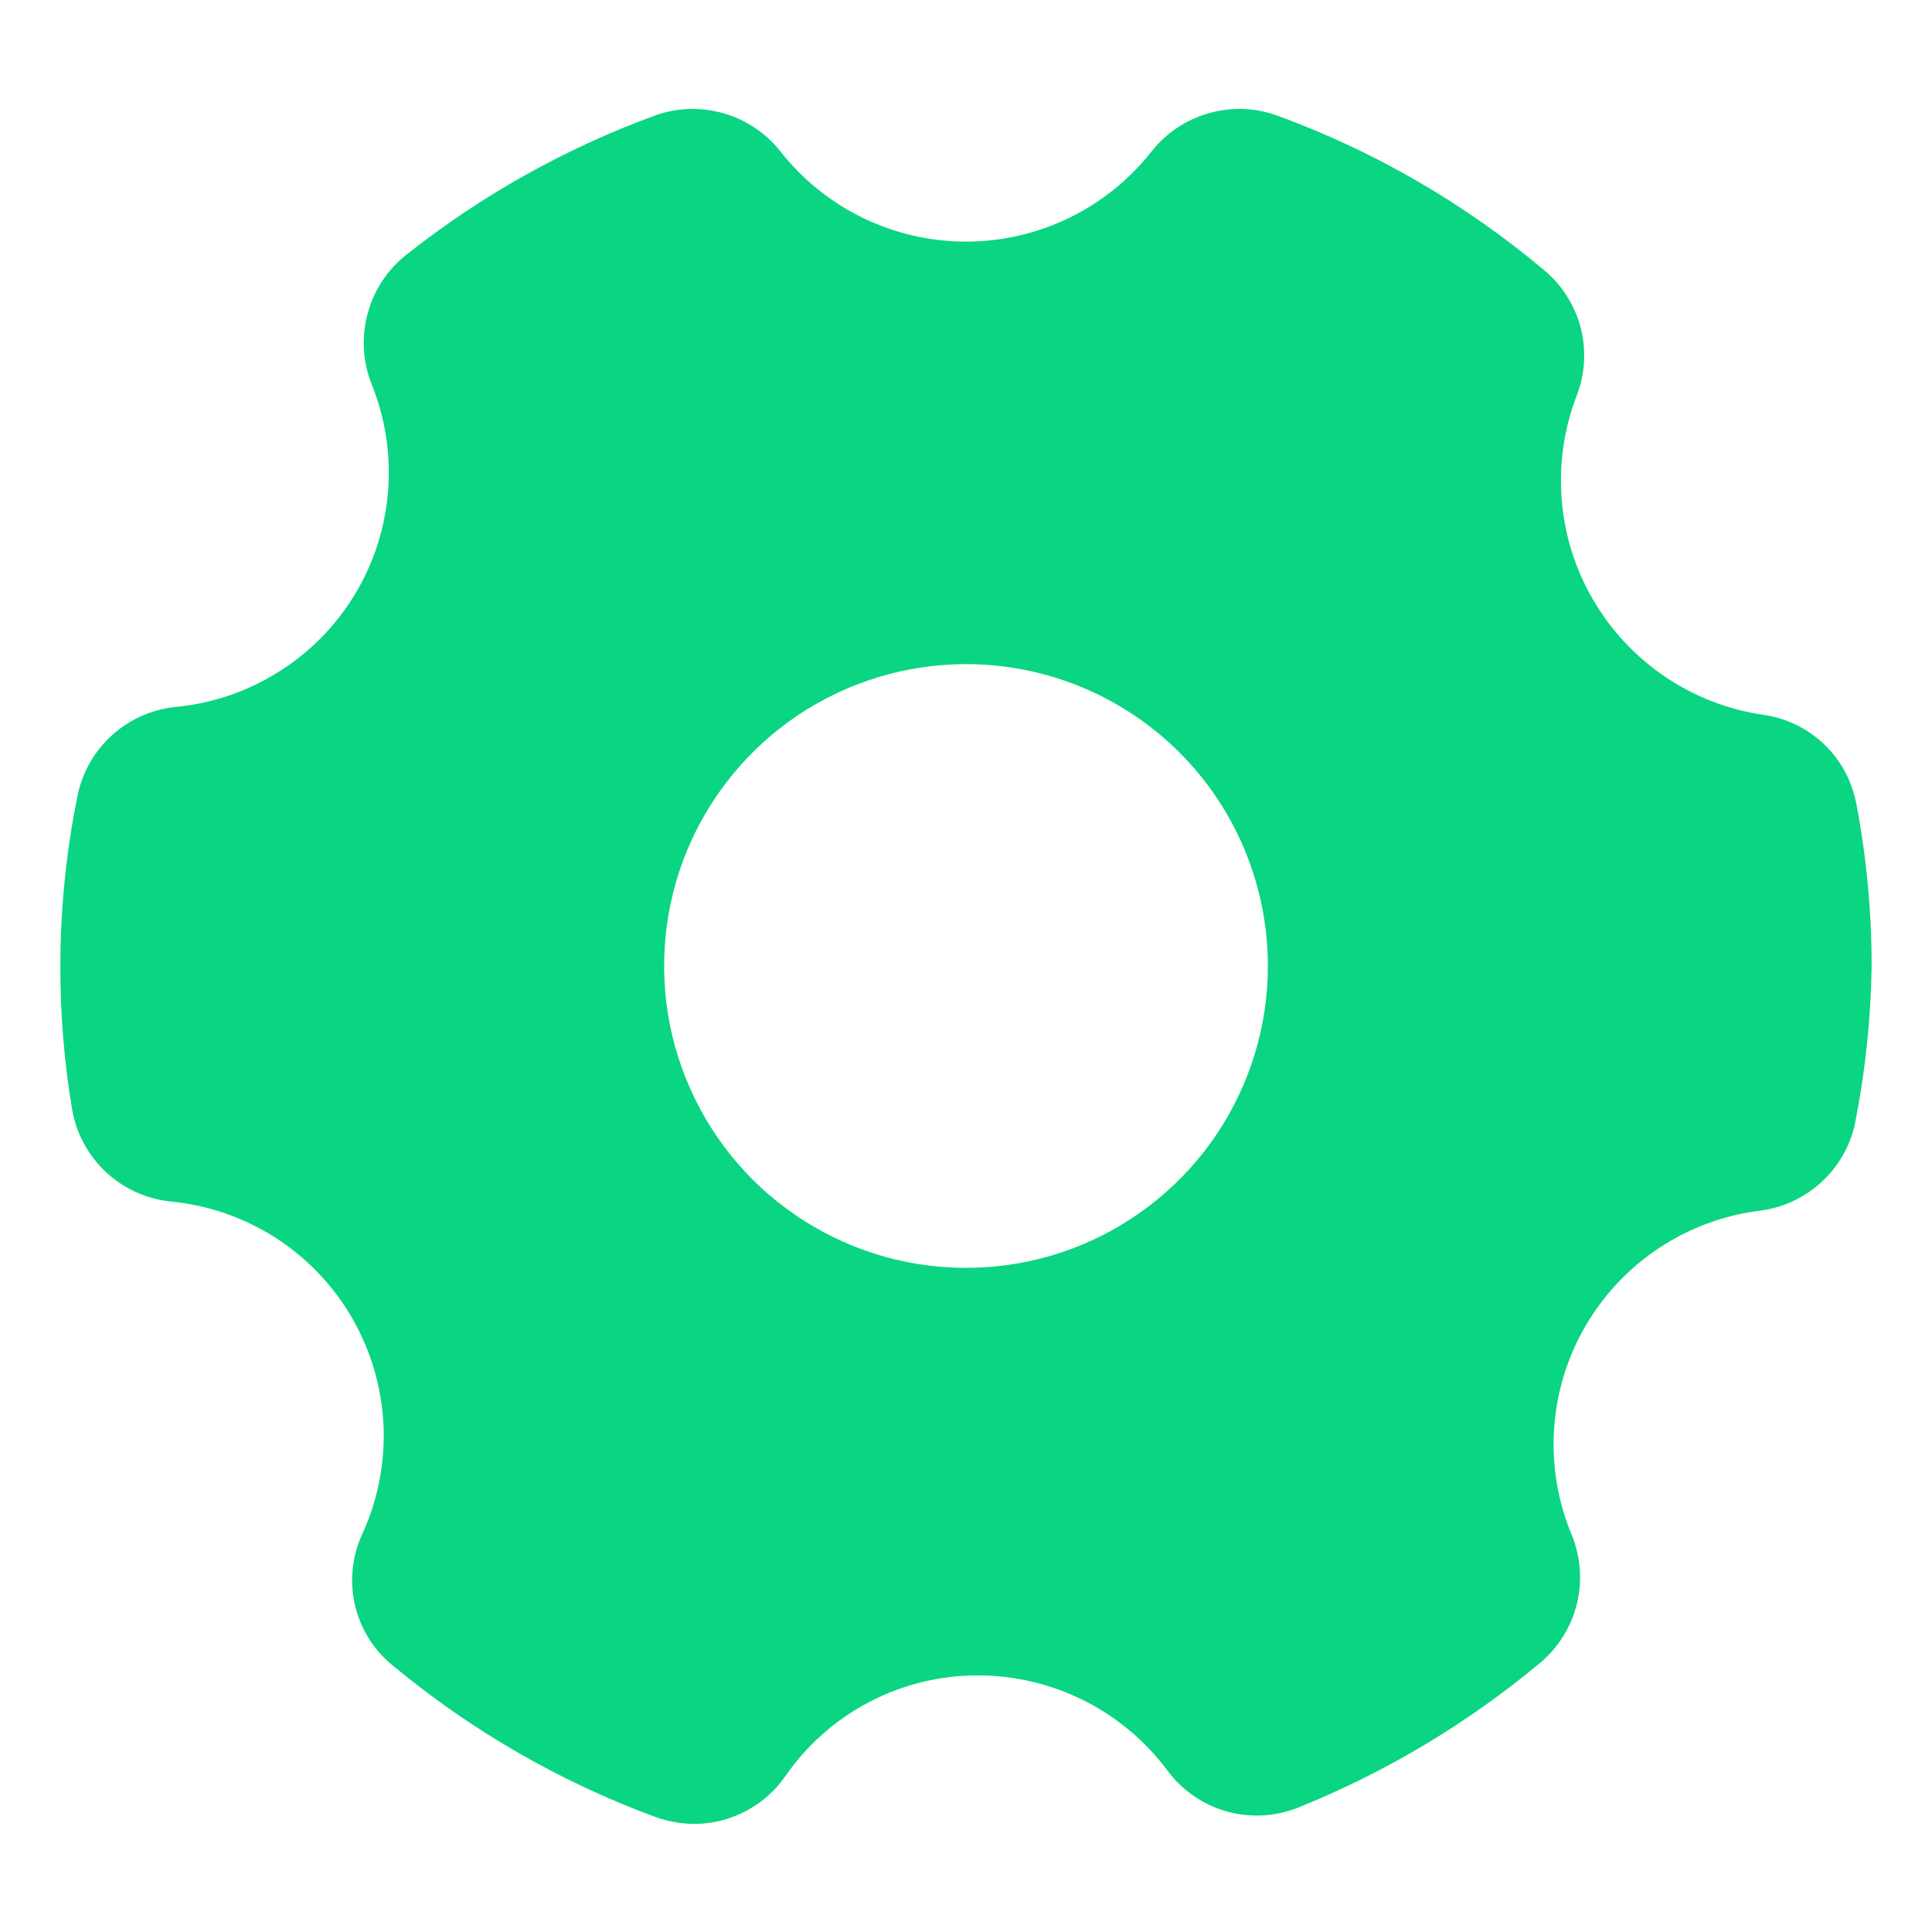 <svg width="16" height="16" viewBox="0 0 16 16" fill="none" xmlns="http://www.w3.org/2000/svg">
<g clip-path="url(#clip0_1061_2618)">
<path d="M14.605 5.92C14.313 5.878 14.035 5.77 13.79 5.605C13.546 5.44 13.342 5.222 13.194 4.968C13.045 4.713 12.956 4.428 12.933 4.134C12.91 3.84 12.953 3.545 13.06 3.27C13.128 3.09 13.138 2.894 13.089 2.708C13.039 2.523 12.933 2.357 12.785 2.235C12.131 1.686 11.387 1.254 10.585 0.96C10.402 0.892 10.203 0.884 10.016 0.936C9.828 0.988 9.662 1.098 9.54 1.25C9.357 1.484 9.123 1.673 8.857 1.803C8.59 1.933 8.297 2.001 8 2.001C7.703 2.001 7.41 1.933 7.143 1.803C6.877 1.673 6.643 1.484 6.46 1.25C6.339 1.098 6.172 0.988 5.984 0.936C5.797 0.884 5.598 0.892 5.415 0.96C4.675 1.232 3.983 1.62 3.365 2.11C3.209 2.233 3.097 2.403 3.045 2.595C2.993 2.786 3.003 2.99 3.075 3.175C3.19 3.457 3.238 3.762 3.214 4.066C3.19 4.37 3.096 4.664 2.938 4.924C2.78 5.185 2.563 5.405 2.304 5.566C2.046 5.728 1.753 5.827 1.45 5.855C1.253 5.876 1.068 5.96 0.922 6.094C0.776 6.228 0.677 6.405 0.64 6.6C0.547 7.061 0.5 7.53 0.5 8C0.499 8.394 0.531 8.787 0.595 9.175C0.627 9.376 0.724 9.56 0.871 9.701C1.019 9.841 1.208 9.928 1.41 9.95C1.72 9.979 2.019 10.082 2.281 10.25C2.543 10.418 2.761 10.647 2.917 10.917C3.072 11.187 3.161 11.49 3.176 11.801C3.19 12.112 3.13 12.422 3 12.705C2.915 12.889 2.894 13.096 2.94 13.294C2.986 13.491 3.097 13.668 3.255 13.795C3.905 14.334 4.642 14.759 5.435 15.05C5.536 15.085 5.643 15.104 5.75 15.105C5.897 15.105 6.042 15.069 6.172 15.001C6.303 14.933 6.415 14.835 6.5 14.715C6.678 14.455 6.917 14.243 7.196 14.097C7.475 13.95 7.785 13.874 8.1 13.875C8.405 13.875 8.706 13.947 8.979 14.084C9.251 14.221 9.488 14.42 9.67 14.665C9.791 14.828 9.963 14.946 10.158 15.001C10.354 15.056 10.562 15.045 10.75 14.97C11.475 14.678 12.15 14.275 12.75 13.775C12.901 13.65 13.008 13.481 13.057 13.291C13.105 13.102 13.092 12.902 13.02 12.72C12.902 12.442 12.851 12.14 12.87 11.838C12.889 11.536 12.978 11.243 13.13 10.982C13.282 10.721 13.492 10.498 13.745 10.332C13.997 10.166 14.285 10.061 14.585 10.025C14.78 9.998 14.961 9.91 15.102 9.773C15.243 9.637 15.337 9.459 15.37 9.265C15.45 8.848 15.494 8.425 15.5 8C15.5 7.552 15.458 7.105 15.375 6.665C15.341 6.476 15.249 6.302 15.111 6.168C14.972 6.034 14.795 5.947 14.605 5.92ZM10.5 8C10.5 8.494 10.353 8.978 10.079 9.389C9.804 9.8 9.414 10.12 8.957 10.31C8.5 10.499 7.997 10.548 7.512 10.452C7.027 10.355 6.582 10.117 6.232 9.768C5.883 9.418 5.645 8.973 5.548 8.488C5.452 8.003 5.501 7.5 5.69 7.043C5.88 6.586 6.2 6.196 6.611 5.921C7.022 5.647 7.506 5.5 8 5.5C8.663 5.5 9.299 5.763 9.768 6.232C10.237 6.701 10.5 7.337 10.5 8Z" fill="#0AD582"/>
</g>
<defs>
<clipPath id="clip0_1061_2618">
<rect width="16" height="16" fill="white"/>
</clipPath>
</defs>
</svg>
